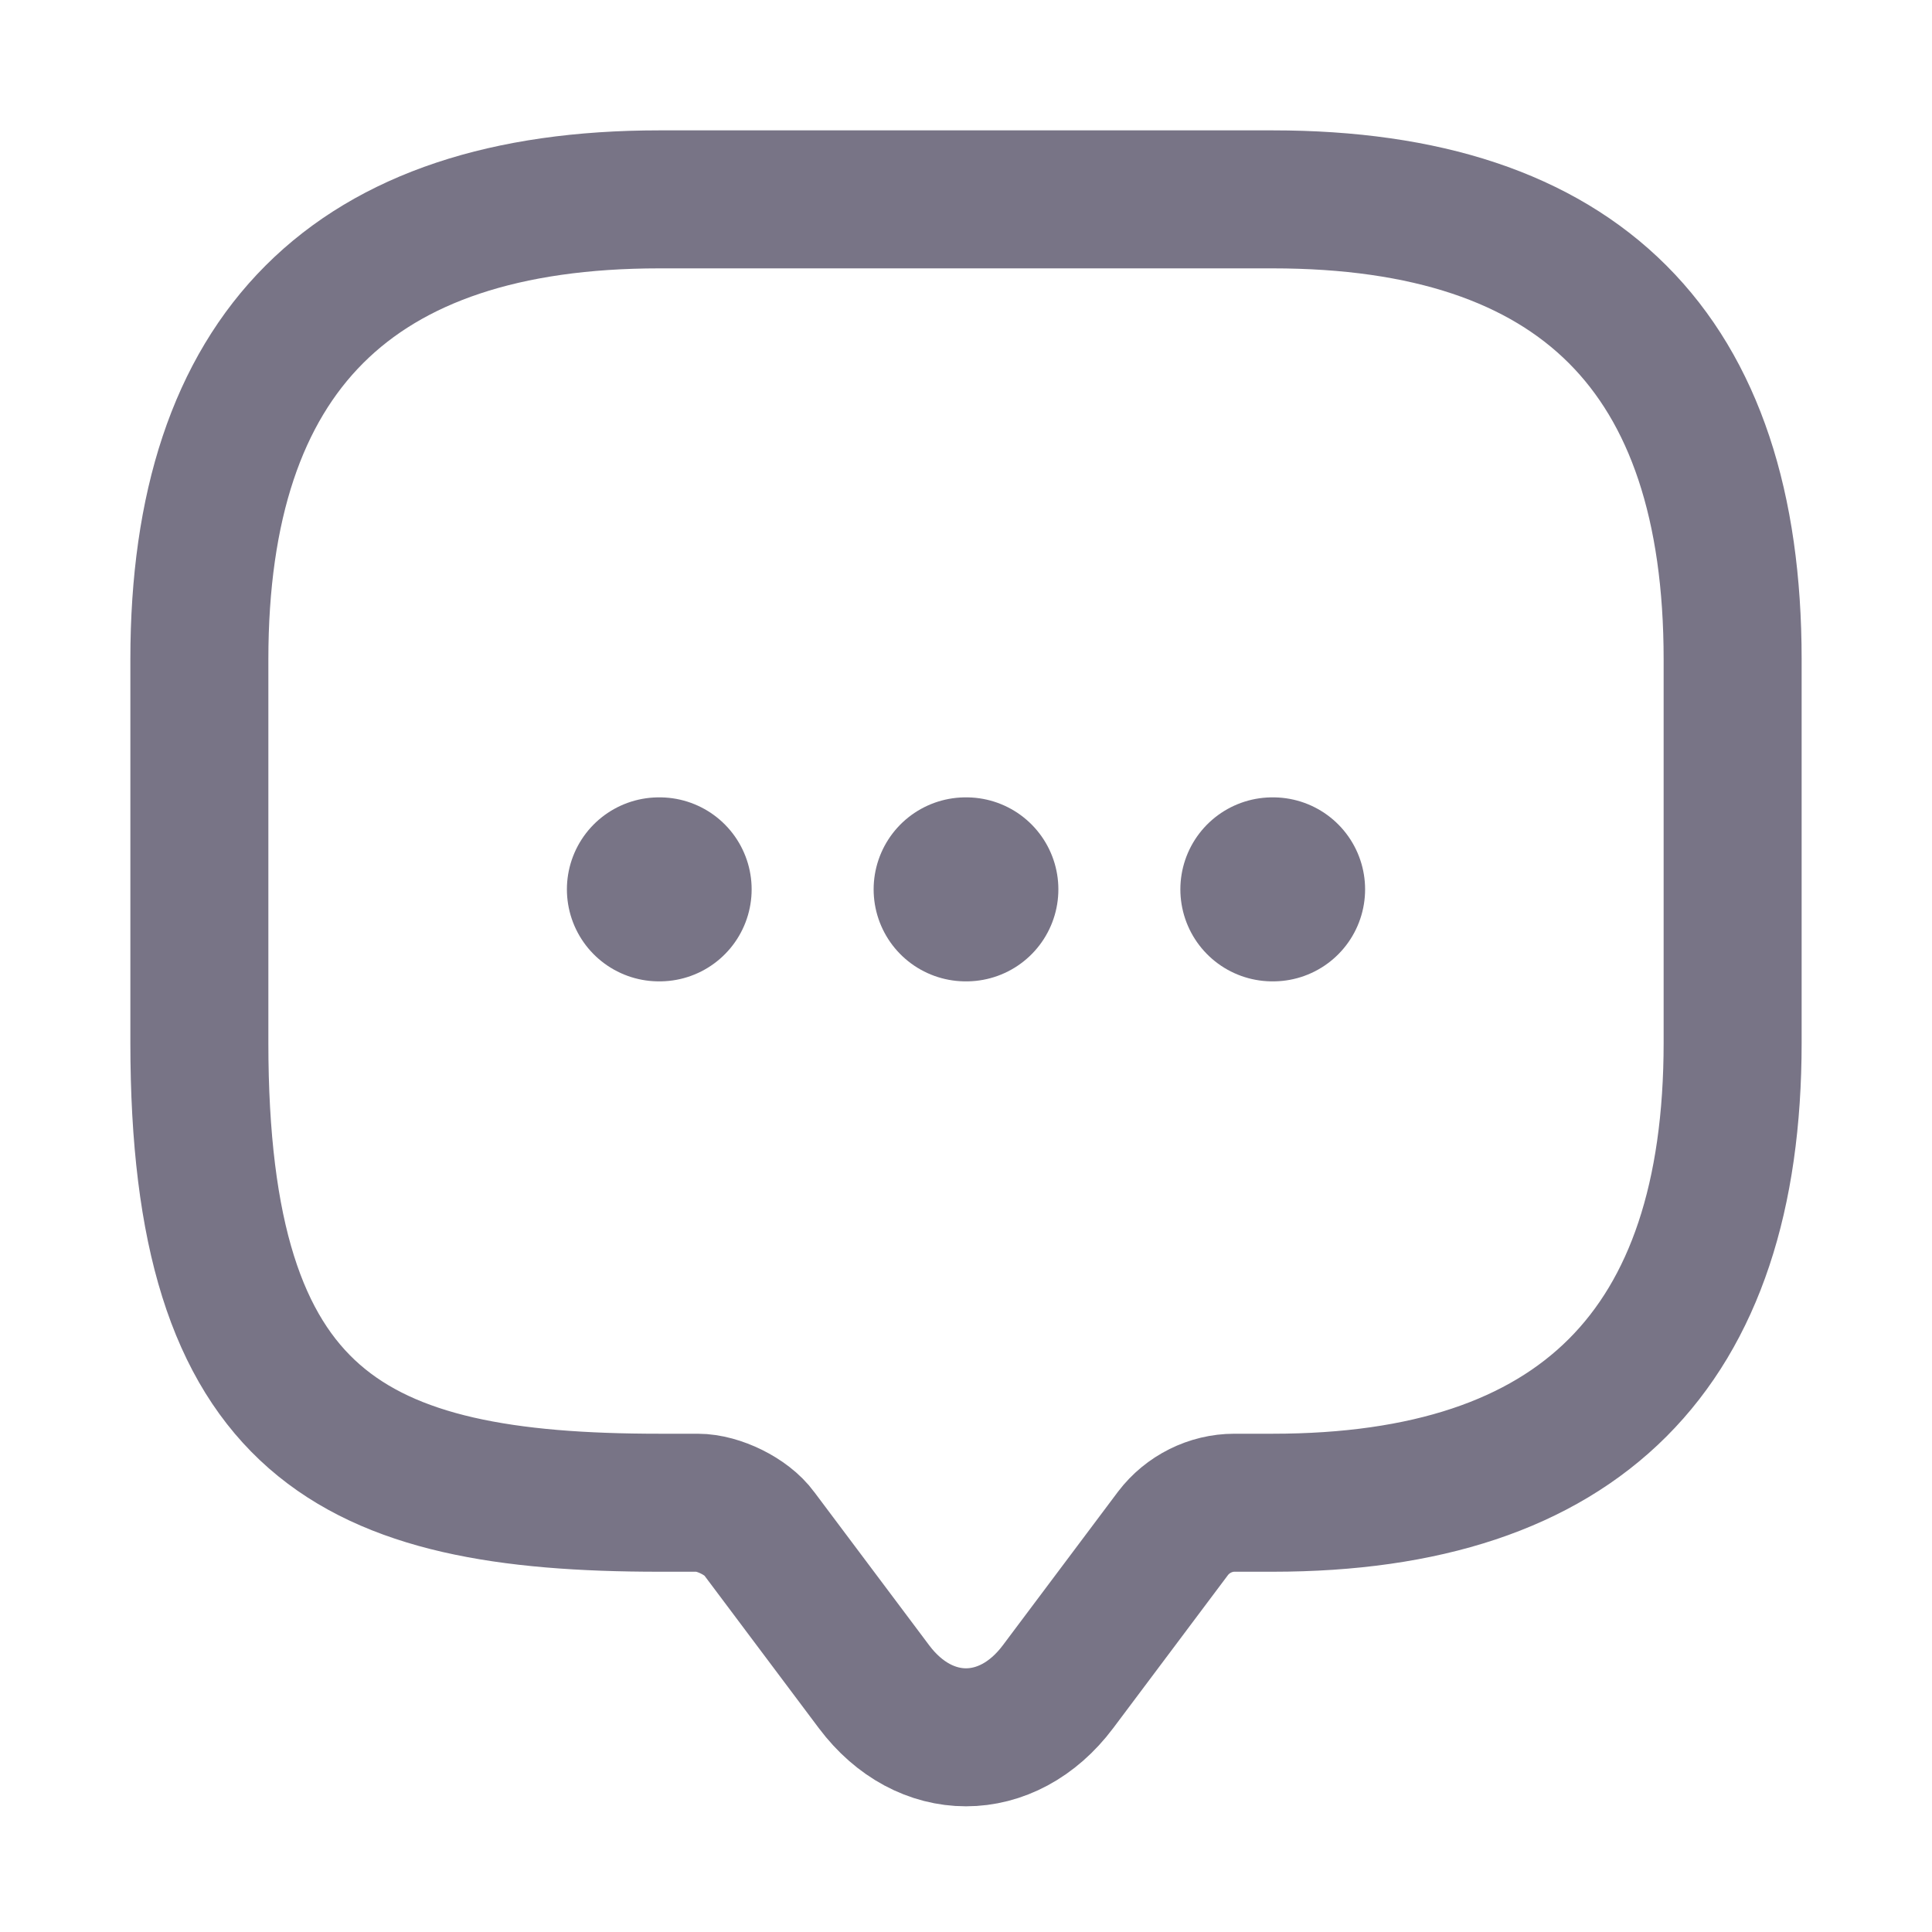 <svg width="21" height="21" viewBox="0 0 21 21" fill="none" xmlns="http://www.w3.org/2000/svg">
<path d="M7.583 16.334H7.167C3.833 16.334 2.167 15.5 2.167 11.334V7.167C2.167 3.834 3.833 2.167 7.167 2.167H13.833C17.167 2.167 18.833 3.834 18.833 7.167V11.334C18.833 14.667 17.167 16.334 13.833 16.334H13.417C13.158 16.334 12.908 16.459 12.75 16.667L11.5 18.334C10.95 19.067 10.05 19.067 9.5 18.334L8.25 16.667C8.117 16.484 7.808 16.334 7.583 16.334Z" stroke="#787486" stroke-width="1.5" stroke-miterlimit="10" stroke-linecap="round" stroke-linejoin="round"/>
<path d="M13.83 9.667H13.838" stroke="#787486" stroke-width="2" stroke-linecap="round" stroke-linejoin="round"/>
<path d="M10.496 9.667H10.504" stroke="#787486" stroke-width="2" stroke-linecap="round" stroke-linejoin="round"/>
<path d="M7.162 9.667H7.17" stroke="#787486" stroke-width="2" stroke-linecap="round" stroke-linejoin="round"/>
</svg>
